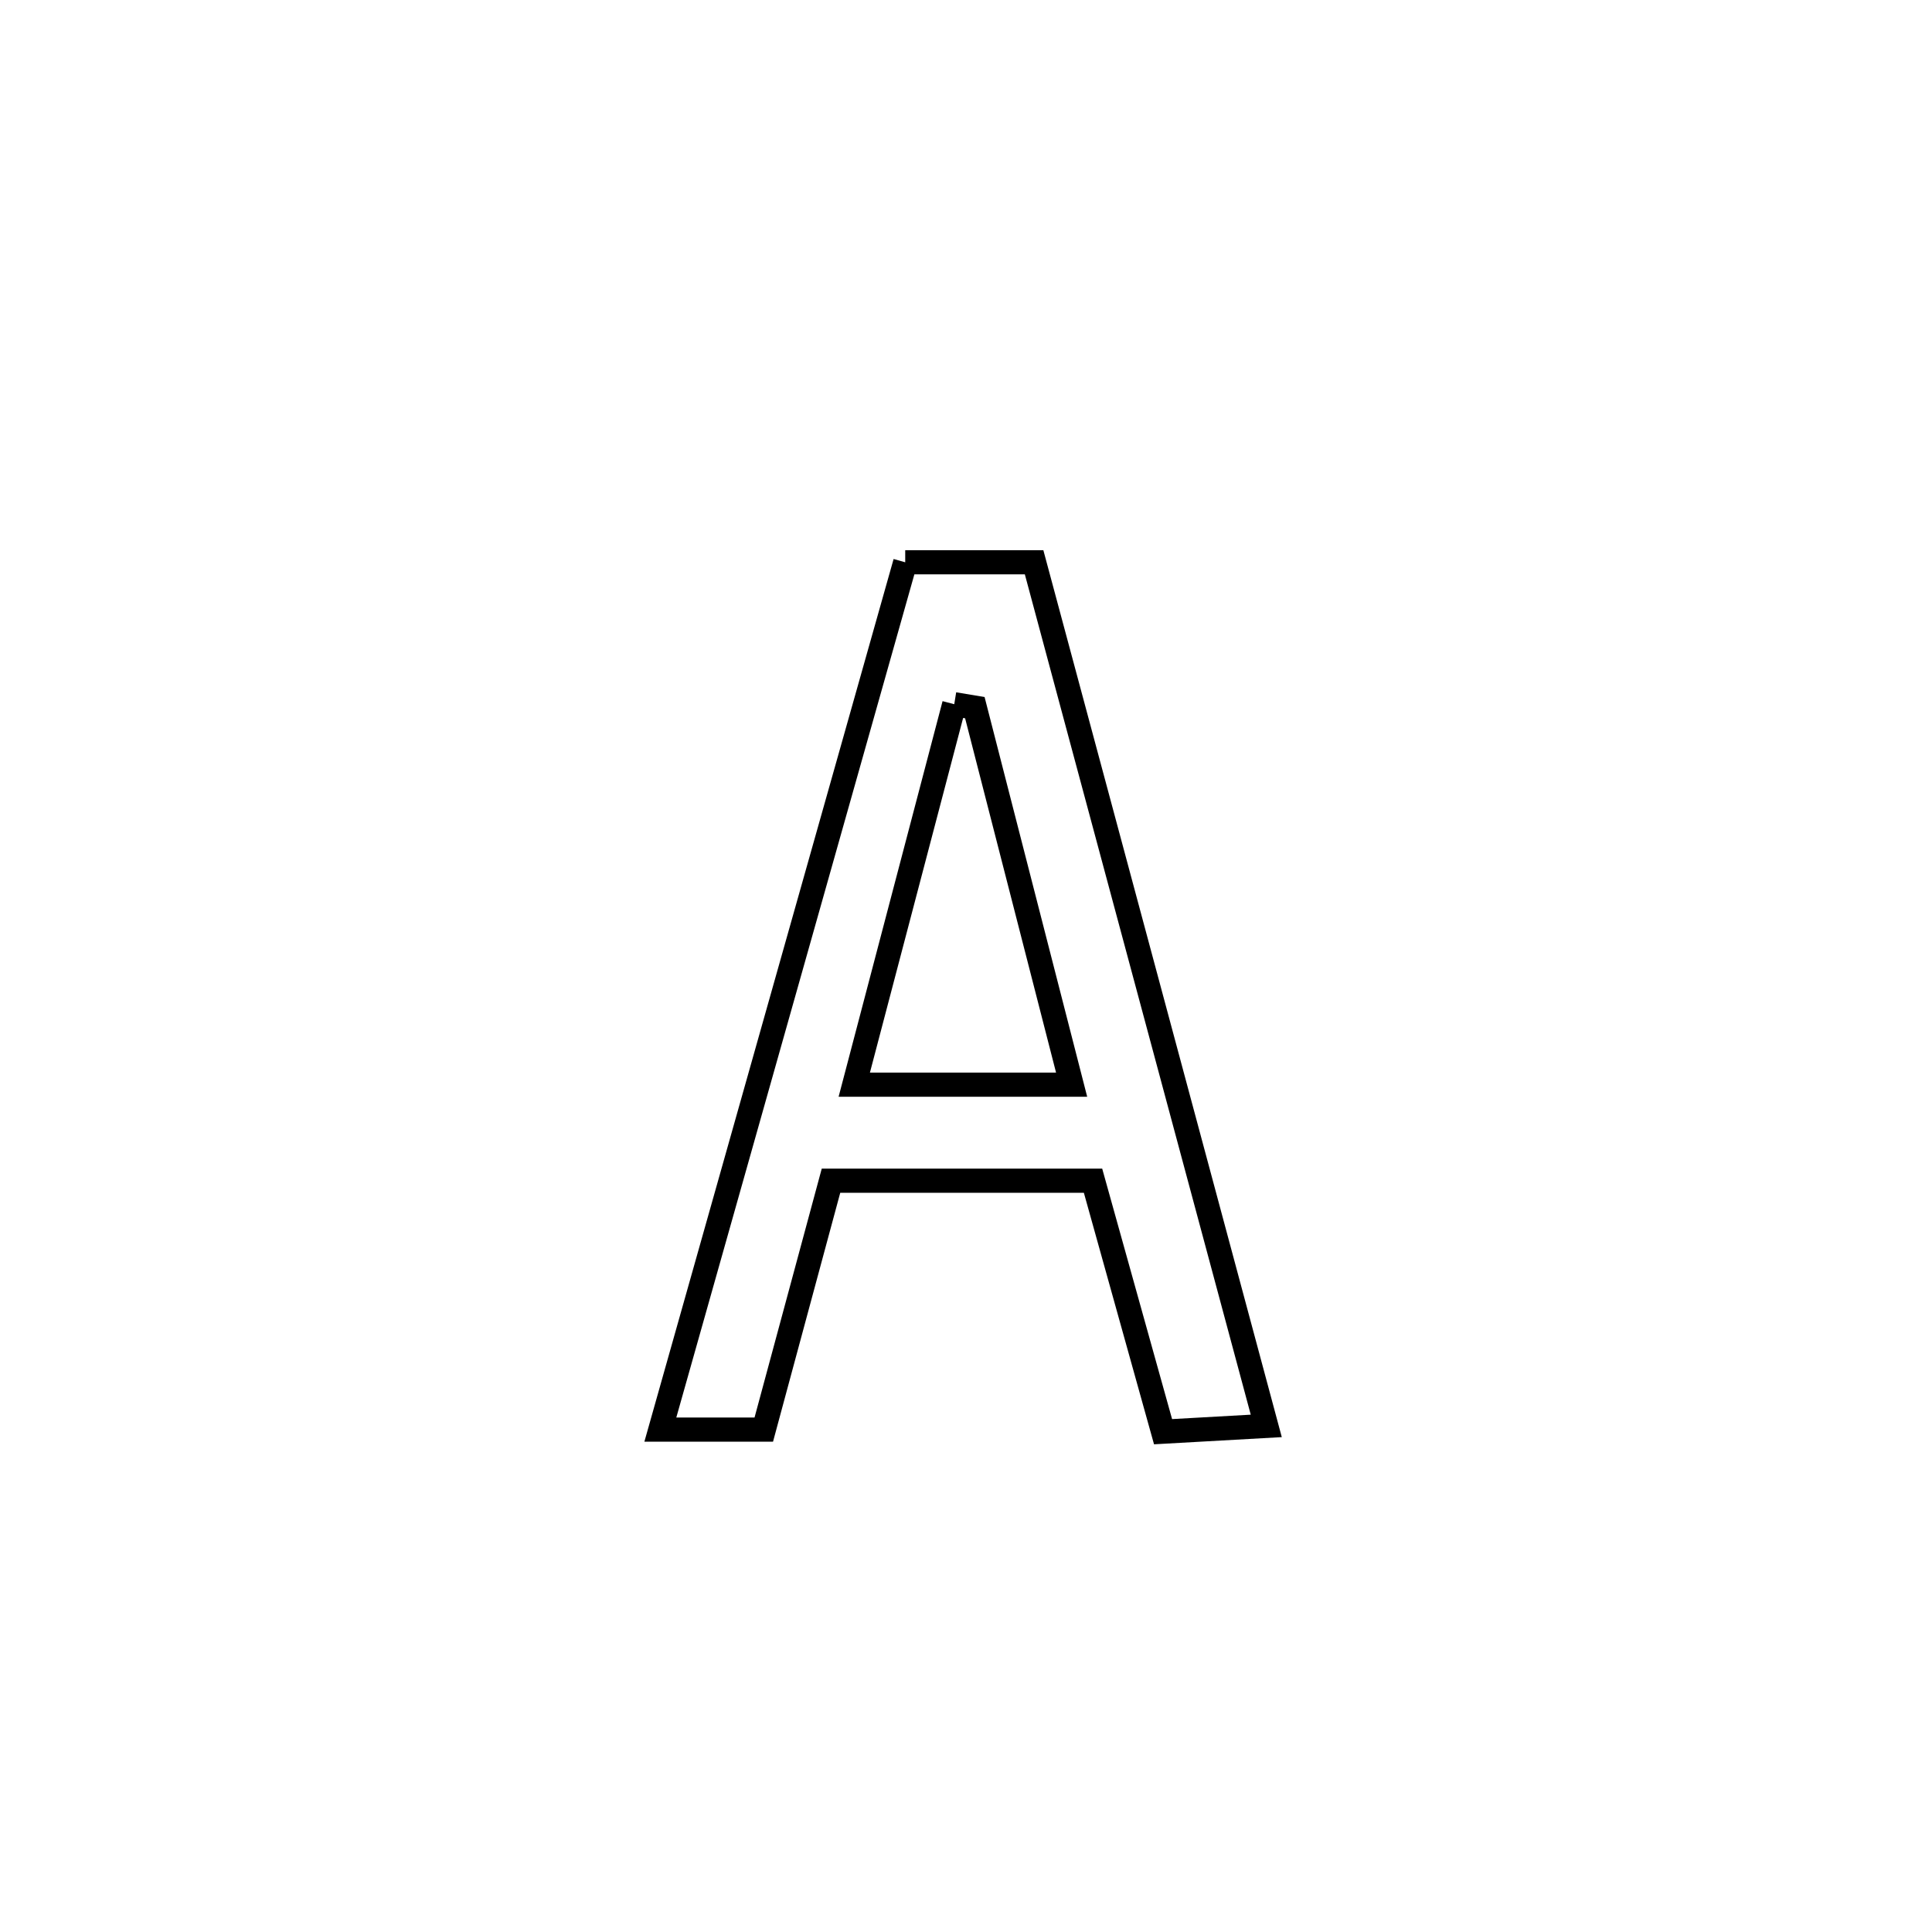 <svg xmlns="http://www.w3.org/2000/svg" viewBox="0.0 0.0 24.0 24.0" height="200px" width="200px"><path fill="none" stroke="black" stroke-width=".3" stroke-opacity="1.0"  filling="0" d="M11.245 6.985 L11.245 6.985 C11.779 6.985 12.312 6.985 12.846 6.985 L12.846 6.985 C13.327 8.773 13.807 10.561 14.288 12.349 C14.768 14.137 15.249 15.925 15.73 17.713 L15.73 17.713 C15.302 17.737 14.875 17.761 14.448 17.785 L14.448 17.785 C14.351 17.435 13.683 15.043 13.578 14.667 L13.578 14.667 C13.571 14.667 10.341 14.667 10.323 14.667 L10.323 14.667 C10.045 15.697 9.766 16.728 9.488 17.759 L9.488 17.759 C9.06 17.759 8.631 17.759 8.203 17.759 L8.203 17.759 C8.71 15.963 9.217 14.167 9.724 12.372 C10.231 10.576 10.738 8.78 11.245 6.985 L11.245 6.985"></path>
<path fill="none" stroke="black" stroke-width=".3" stroke-opacity="1.0"  filling="0" d="M11.854 8.748 L11.854 8.748 C11.94 8.762 12.025 8.777 12.11 8.791 L12.11 8.791 C12.511 10.352 12.911 11.913 13.312 13.474 L13.312 13.474 C13.152 13.474 10.82 13.474 10.612 13.474 L10.612 13.474 C11.026 11.899 11.44 10.323 11.854 8.748 L11.854 8.748"></path></svg>